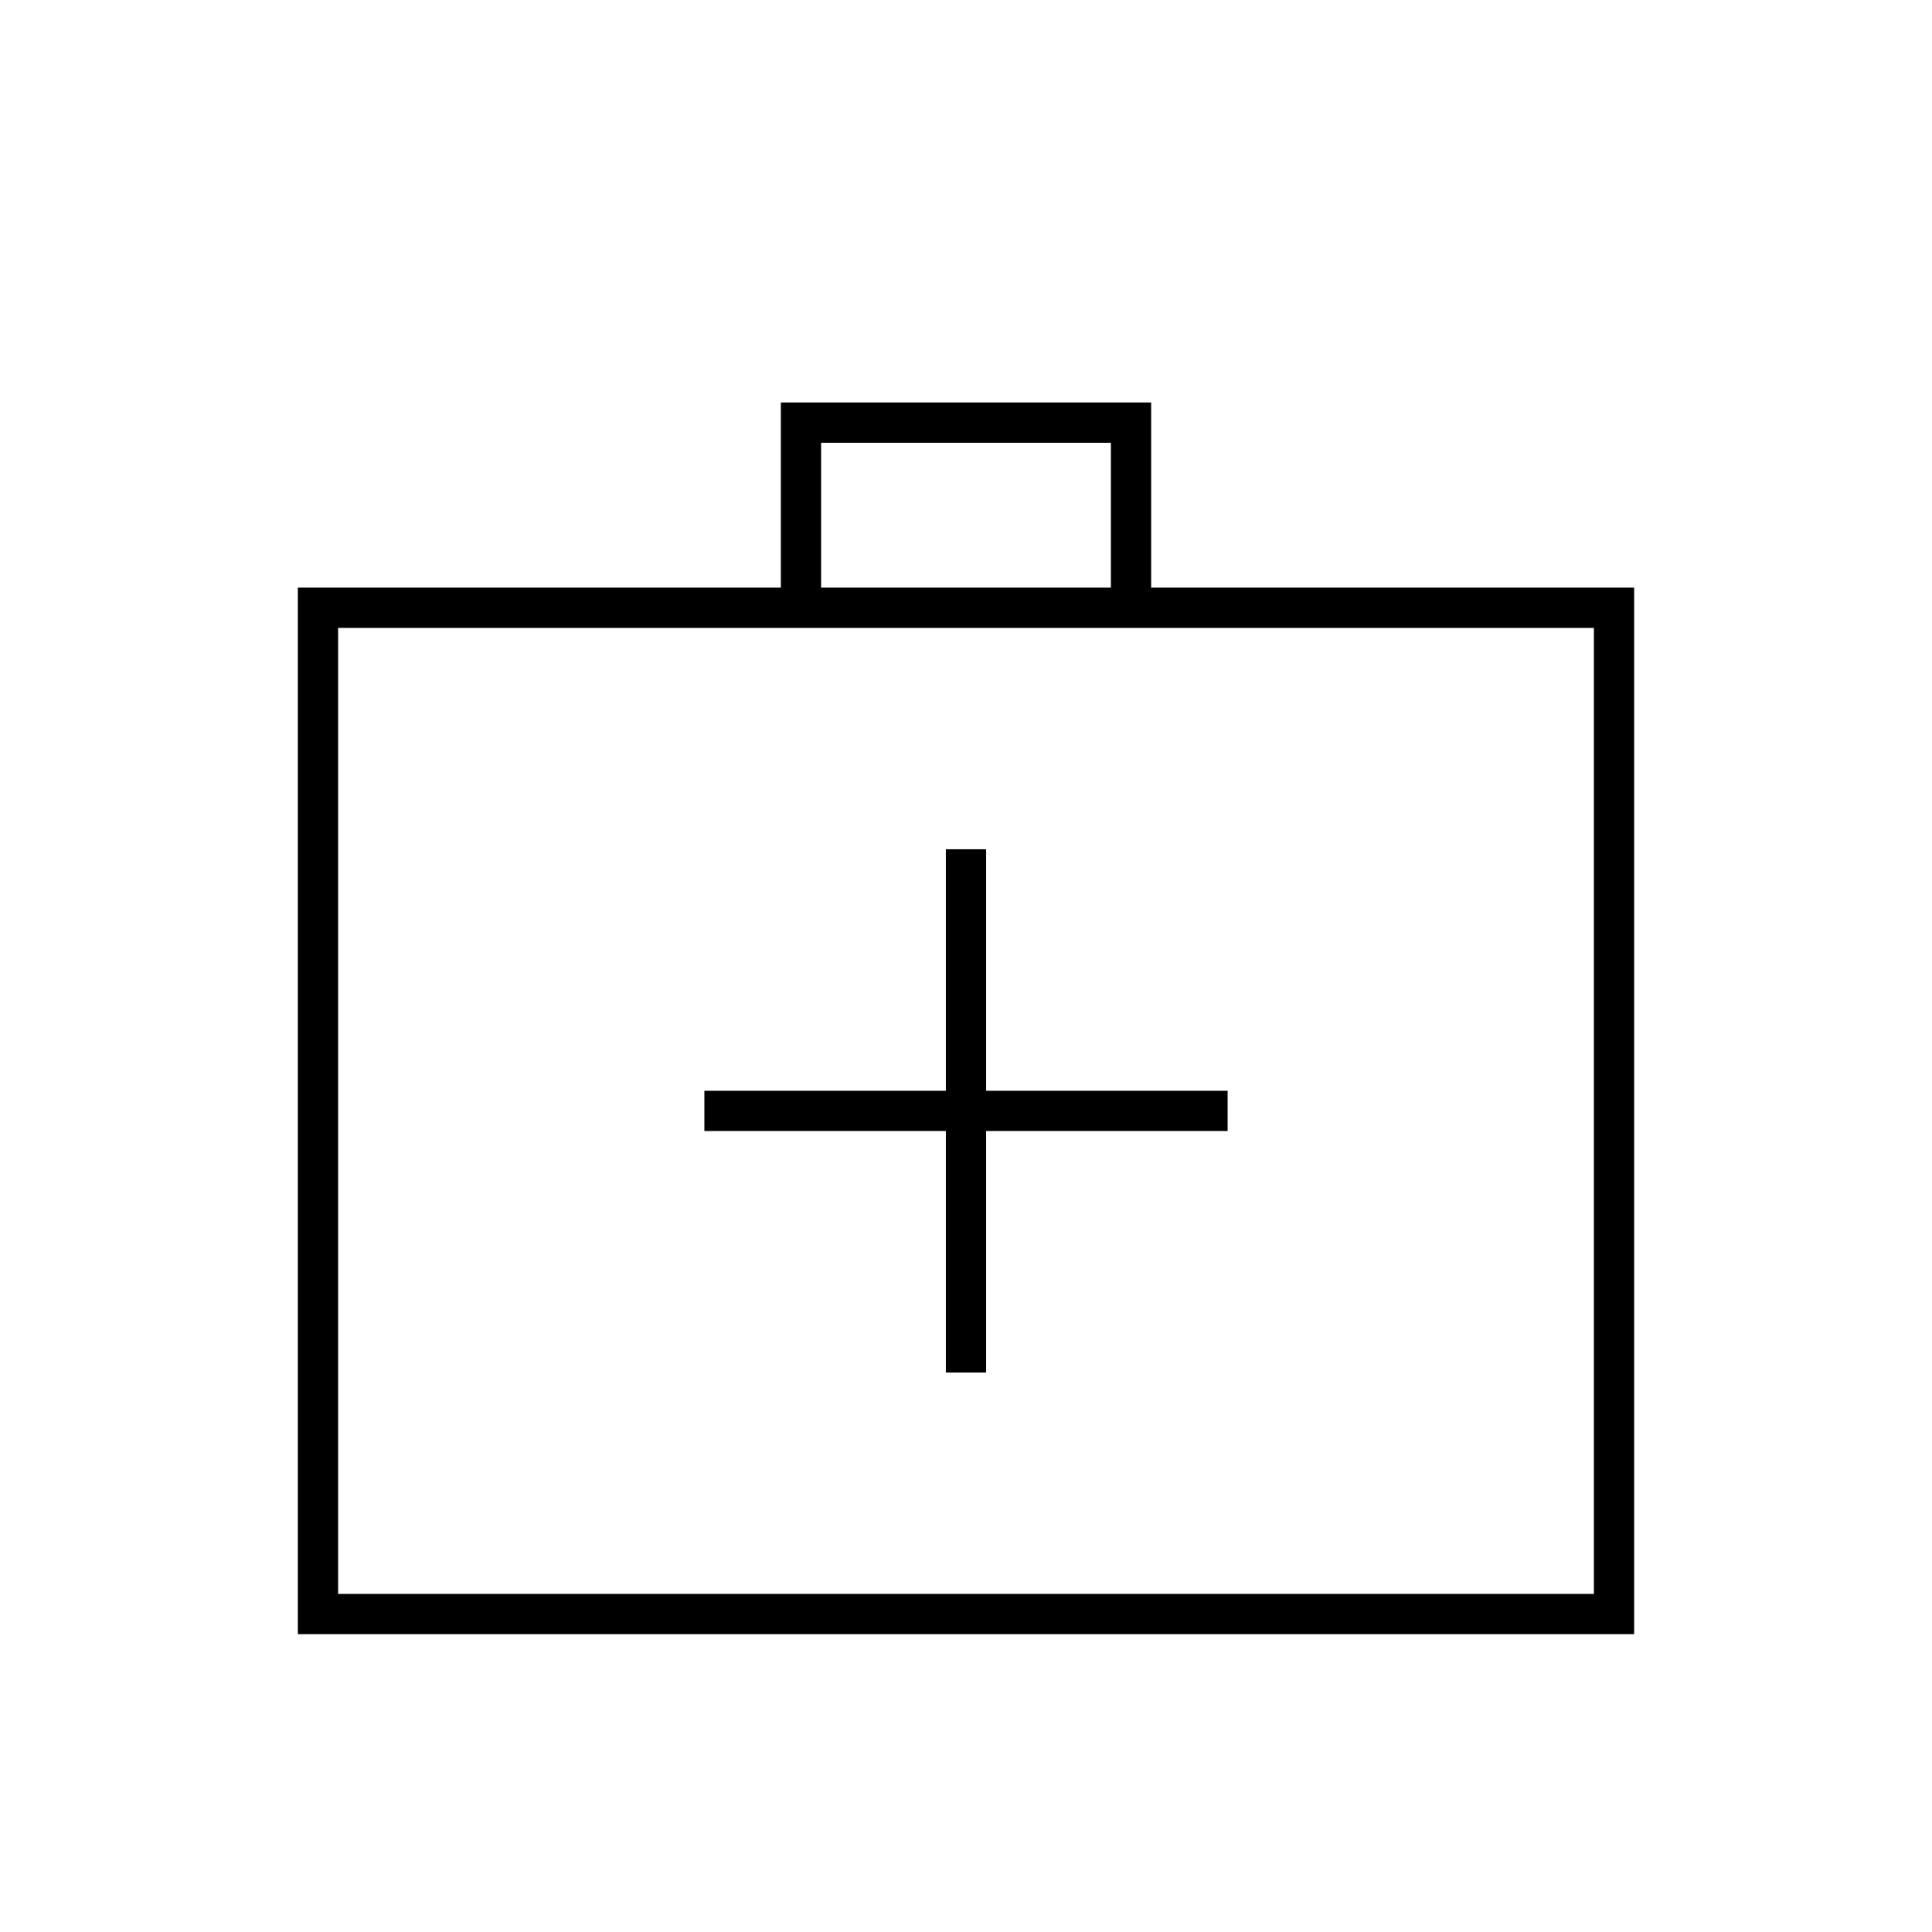 <svg xmlns="http://www.w3.org/2000/svg" height="20" viewBox="0 -960 960 960" width="20"><path d="M148-148v-520h240v-92h184v92h240v520H148Zm20-20h624v-480H168v480Zm240-500h144v-72H408v72ZM168-168v-480 480Zm302-230v120h20v-120h120v-20H490v-120h-20v120H350v20h120Z"/></svg>